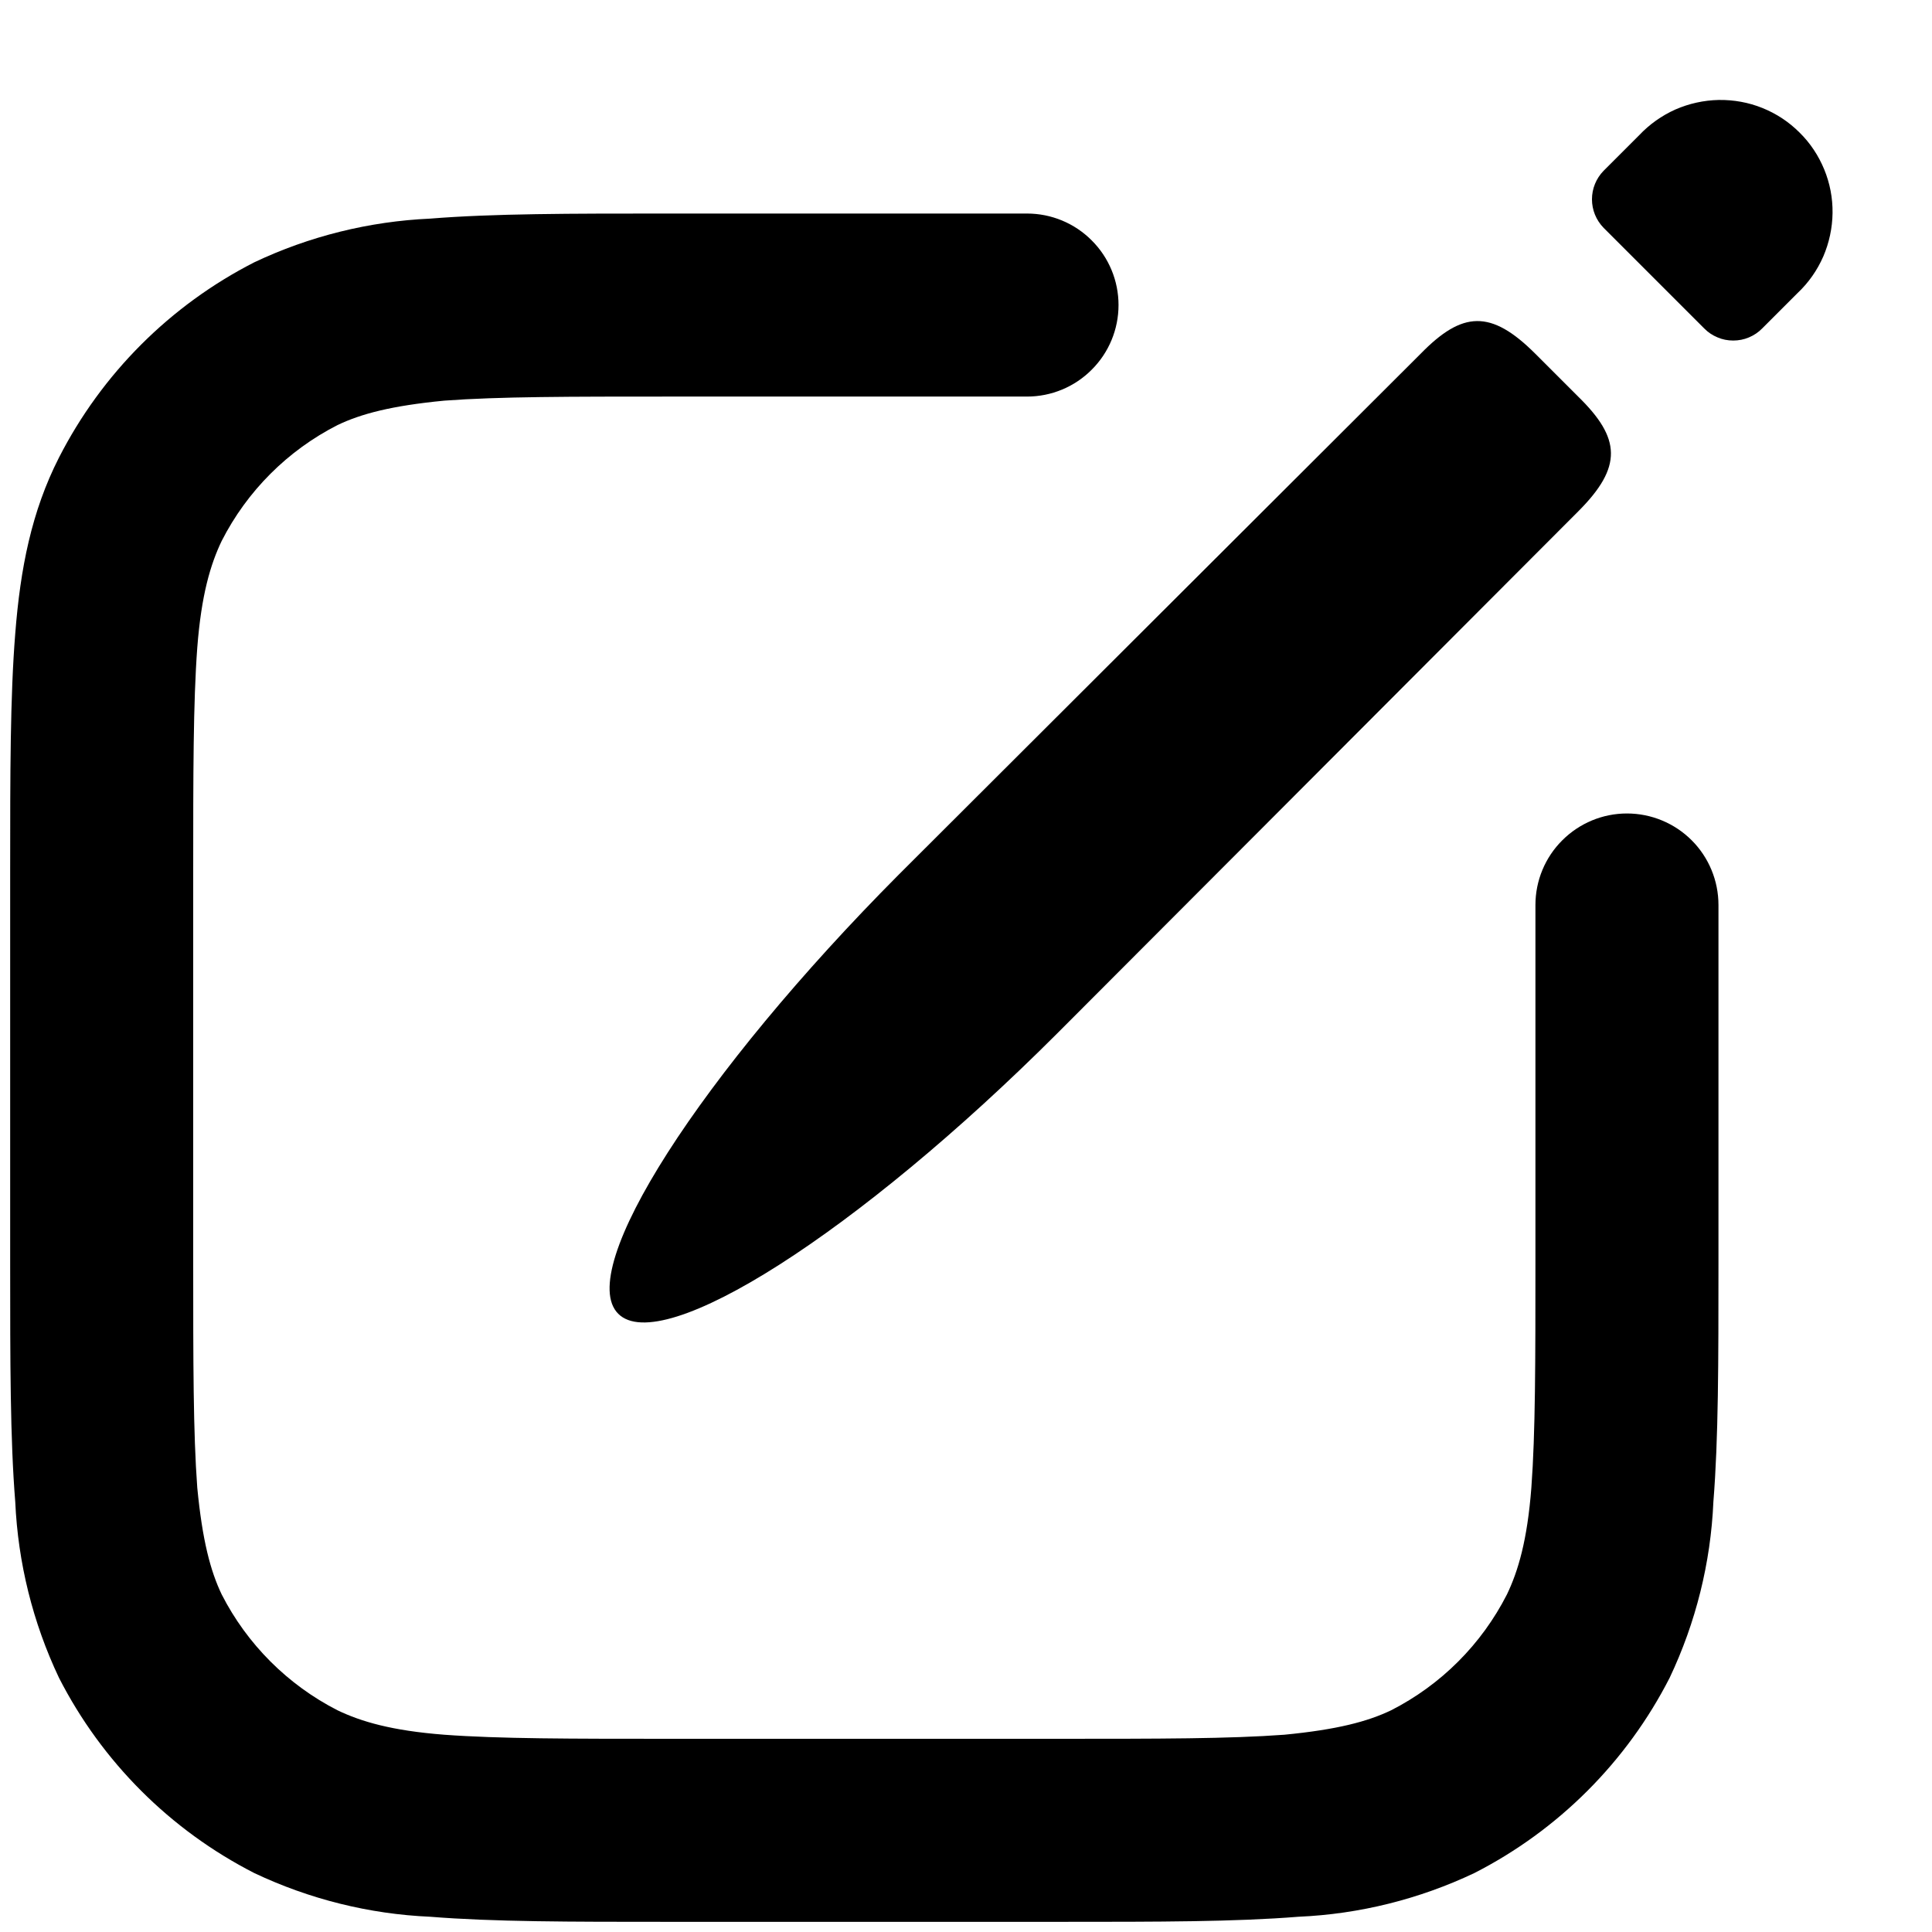 <svg width="19" height="19" viewBox="0 0 19 19"  xmlns="http://www.w3.org/2000/svg">
<path fill-rule="evenodd" clip-rule="evenodd" d="M6.56 2.1H10.1C10.339 2.1 10.568 2.195 10.736 2.364C10.905 2.532 11 2.761 11 3C11 3.239 10.905 3.468 10.736 3.636C10.568 3.805 10.339 3.9 10.1 3.9H6.6C5.6 3.9 4.91 3.9 4.37 3.94C3.85 3.99 3.55 4.07 3.32 4.18C2.829 4.43 2.43 4.829 2.18 5.32C2.07 5.55 1.98 5.85 1.94 6.37C1.9 6.91 1.9 7.61 1.9 8.6V12.4C1.9 13.4 1.9 14.09 1.94 14.63C1.99 15.15 2.07 15.45 2.18 15.68C2.43 16.17 2.83 16.57 3.32 16.82C3.55 16.93 3.85 17.02 4.37 17.06C4.91 17.1 5.61 17.1 6.6 17.1H10.4C11.4 17.1 12.09 17.1 12.63 17.06C13.15 17.01 13.45 16.93 13.68 16.82C14.171 16.57 14.57 16.171 14.82 15.68C14.93 15.45 15.02 15.15 15.06 14.63C15.1 14.09 15.1 13.39 15.1 12.4V8.9C15.1 8.661 15.195 8.432 15.364 8.264C15.533 8.095 15.761 8 16 8C16.239 8 16.468 8.095 16.637 8.264C16.805 8.432 16.9 8.661 16.9 8.9V12.44C16.9 13.39 16.9 14.15 16.85 14.77C16.824 15.37 16.677 15.958 16.42 16.5C15.998 17.326 15.326 17.998 14.5 18.42C13.958 18.677 13.37 18.824 12.77 18.85C12.15 18.9 11.39 18.9 10.44 18.9H6.56C5.61 18.9 4.85 18.9 4.23 18.85C3.631 18.824 3.042 18.677 2.5 18.42C1.674 17.998 1.002 17.326 0.58 16.5C0.323 15.958 0.177 15.37 0.15 14.77C0.1 14.15 0.1 13.39 0.1 12.44V8.56C0.1 7.61 0.1 6.85 0.15 6.23C0.2 5.59 0.31 5.03 0.58 4.5C1.002 3.674 1.674 3.002 2.5 2.58C3.042 2.323 3.631 2.177 4.23 2.15C4.85 2.1 5.61 2.1 6.56 2.1Z" />
<path fill-rule="evenodd" clip-rule="evenodd" d="M16.12 1.33C16.221 1.223 16.342 1.137 16.476 1.077C16.611 1.018 16.756 0.986 16.903 0.983C17.05 0.981 17.196 1.007 17.332 1.062C17.469 1.117 17.593 1.199 17.697 1.303C17.802 1.406 17.884 1.53 17.94 1.666C17.996 1.802 18.024 1.948 18.022 2.095C18.02 2.242 17.989 2.387 17.931 2.522C17.872 2.657 17.787 2.779 17.68 2.88L17.33 3.23C17.293 3.268 17.248 3.298 17.2 3.318C17.151 3.339 17.098 3.349 17.045 3.349C16.992 3.349 16.939 3.339 16.891 3.318C16.842 3.298 16.797 3.268 16.76 3.23L15.77 2.24C15.697 2.165 15.656 2.065 15.656 1.96C15.656 1.855 15.697 1.755 15.77 1.68L16.12 1.33ZM15.52 3.9L15.1 3.48C14.66 3.04 14.38 3.06 13.97 3.48L8.84 8.6C6.89 10.56 5.65 12.49 6.08 12.92C6.51 13.35 8.44 12.12 10.4 10.16L15.52 5.03C15.96 4.59 15.94 4.31 15.52 3.9Z" />
</svg>

